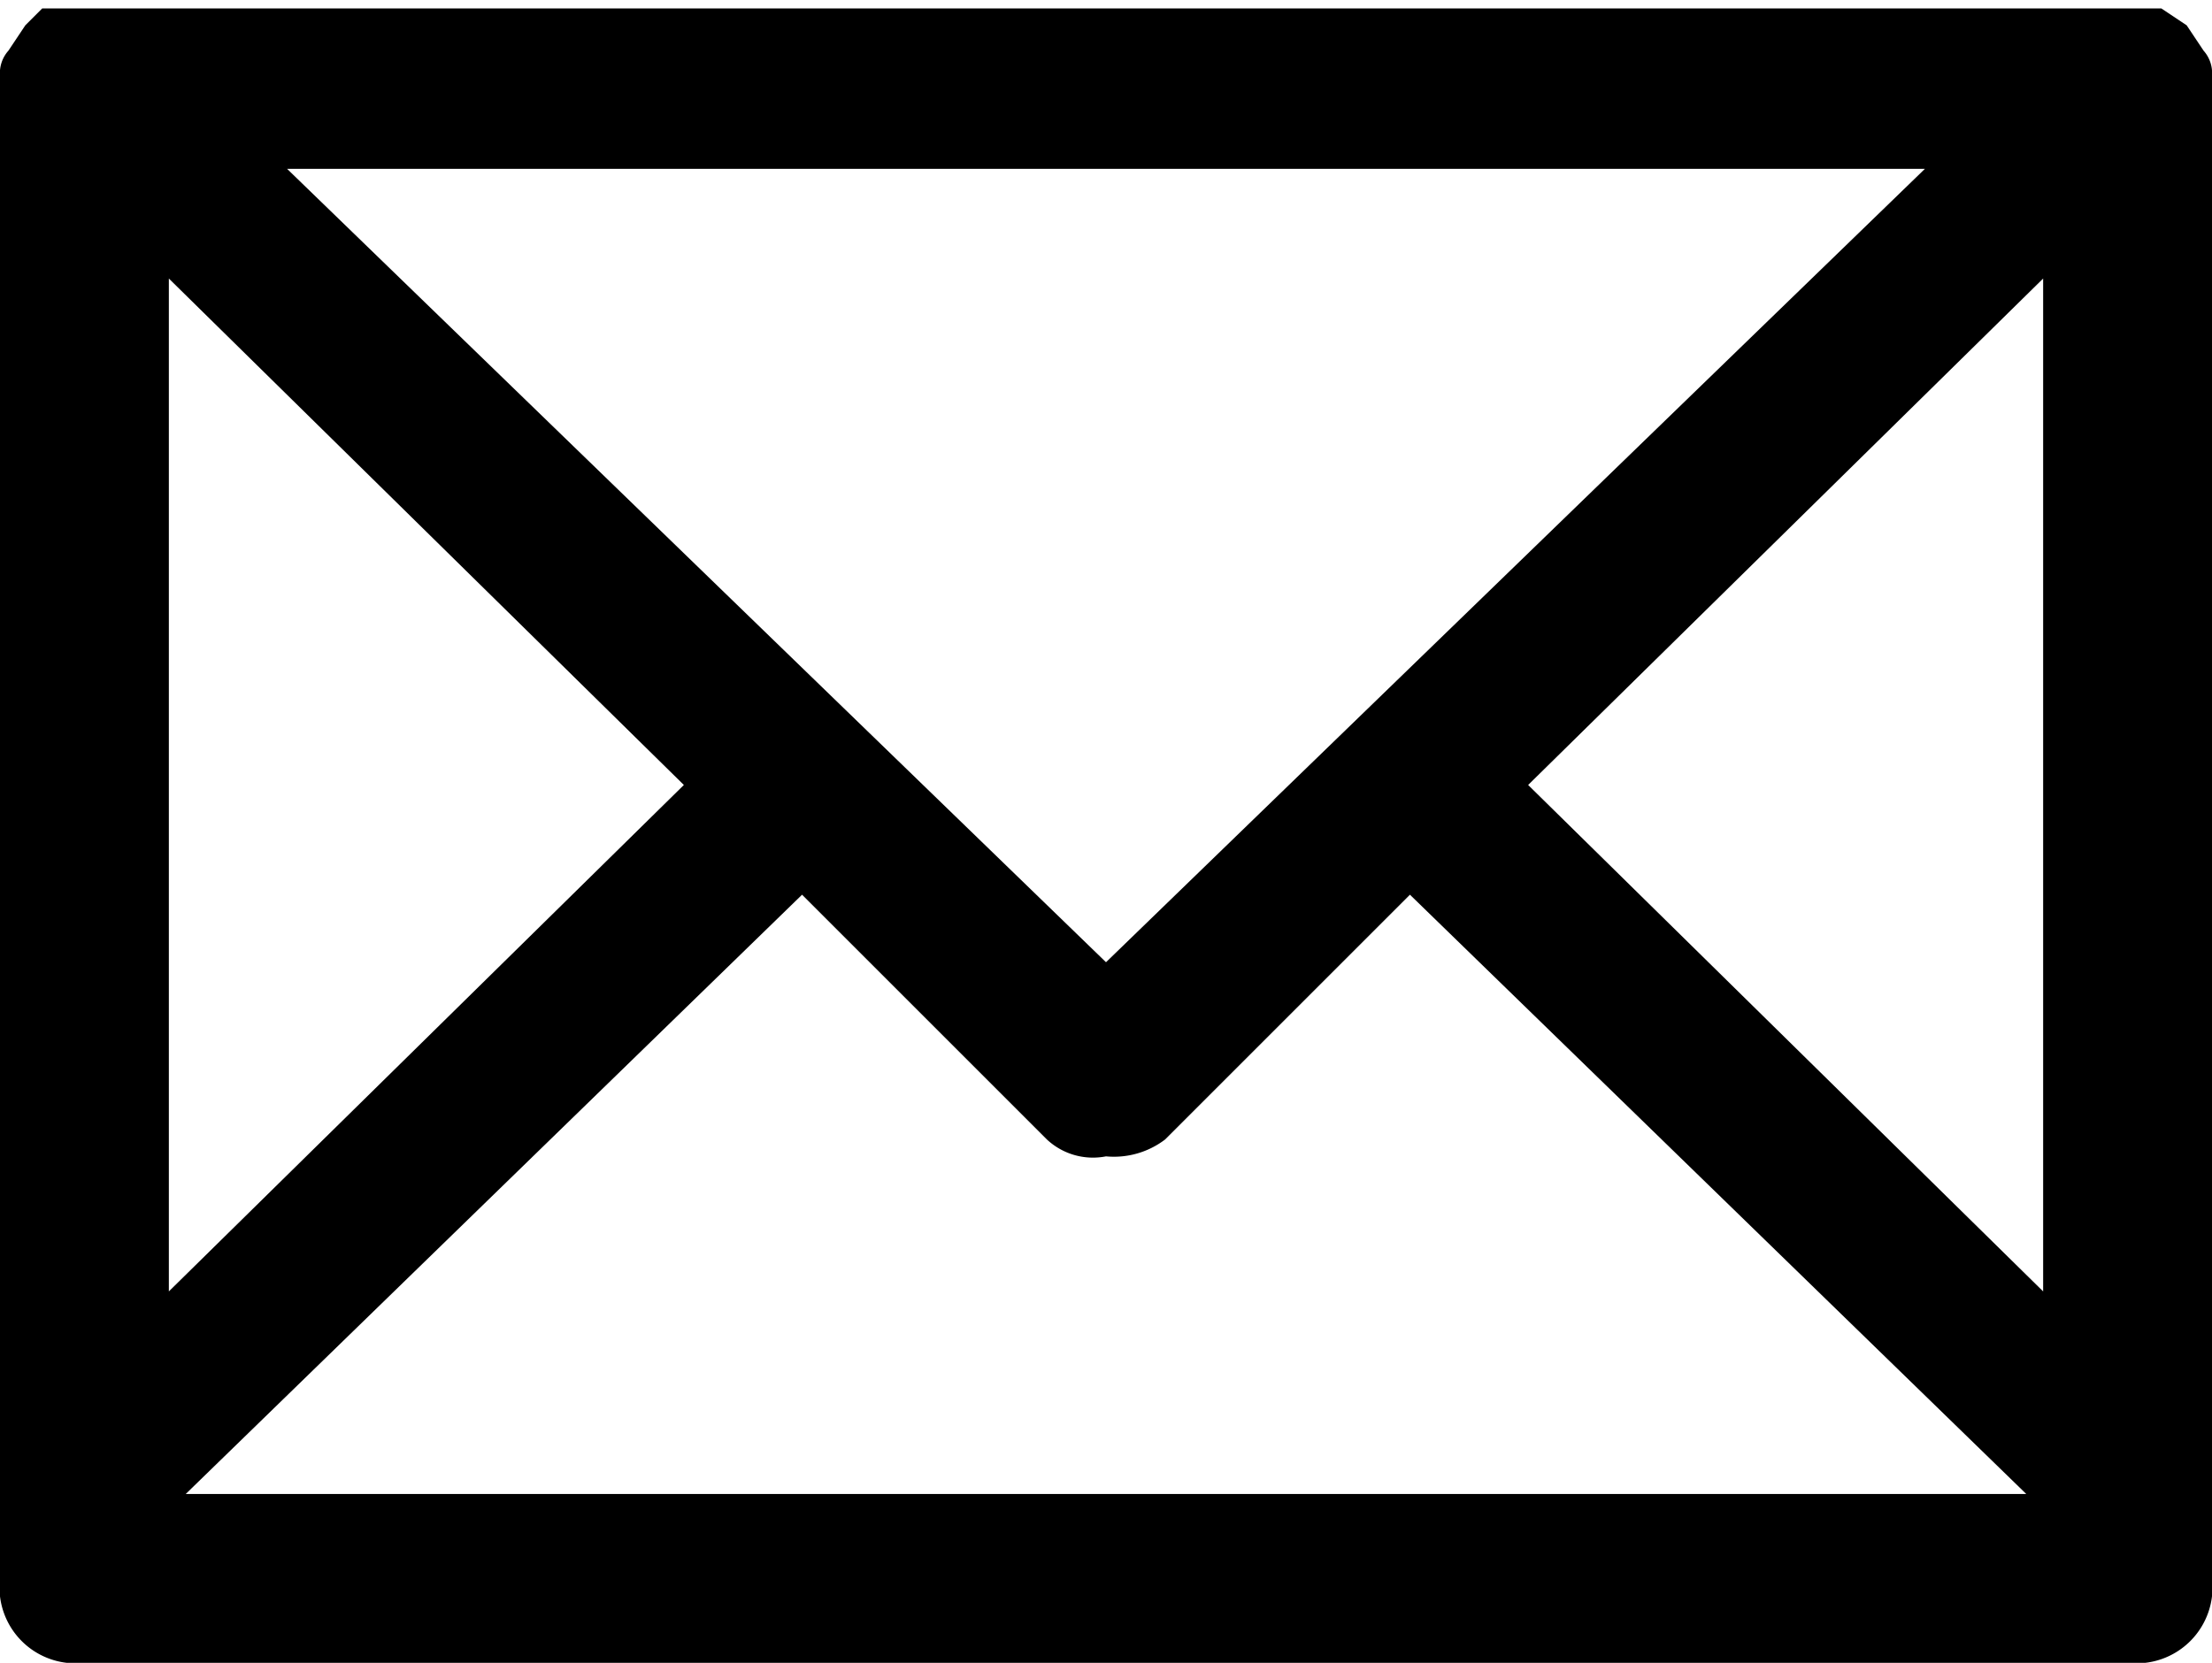 <svg xmlns="http://www.w3.org/2000/svg" width="26.2" height="19.7" viewBox="0 0 26.2 19.7"><title>mail</title><g id="Layer_2" data-name="Layer 2"><g id="Layer_1-2" data-name="Layer 1"><path d="M26.2.9a.4.4,0,0,0-.1-.3h0L25.9.3h0L25.6.1H.5L.3.3h0L.1.6h0A.4.4,0,0,0,0,.9H0V18.7a.9.9,0,0,0,1,1H25.2a.9.9,0,0,0,1-1V1ZM9.5,10.6l2.9,2.9a.8.8,0,0,0,.7.2,1,1,0,0,0,.7-.2l2.9-2.9L24,17.7H2.2ZM2,15.3V3.3l6.1,6Zm16.1-6,6.1-6v12ZM22.8,2l-9.7,9.4L3.4,2Z"/></g></g></svg>